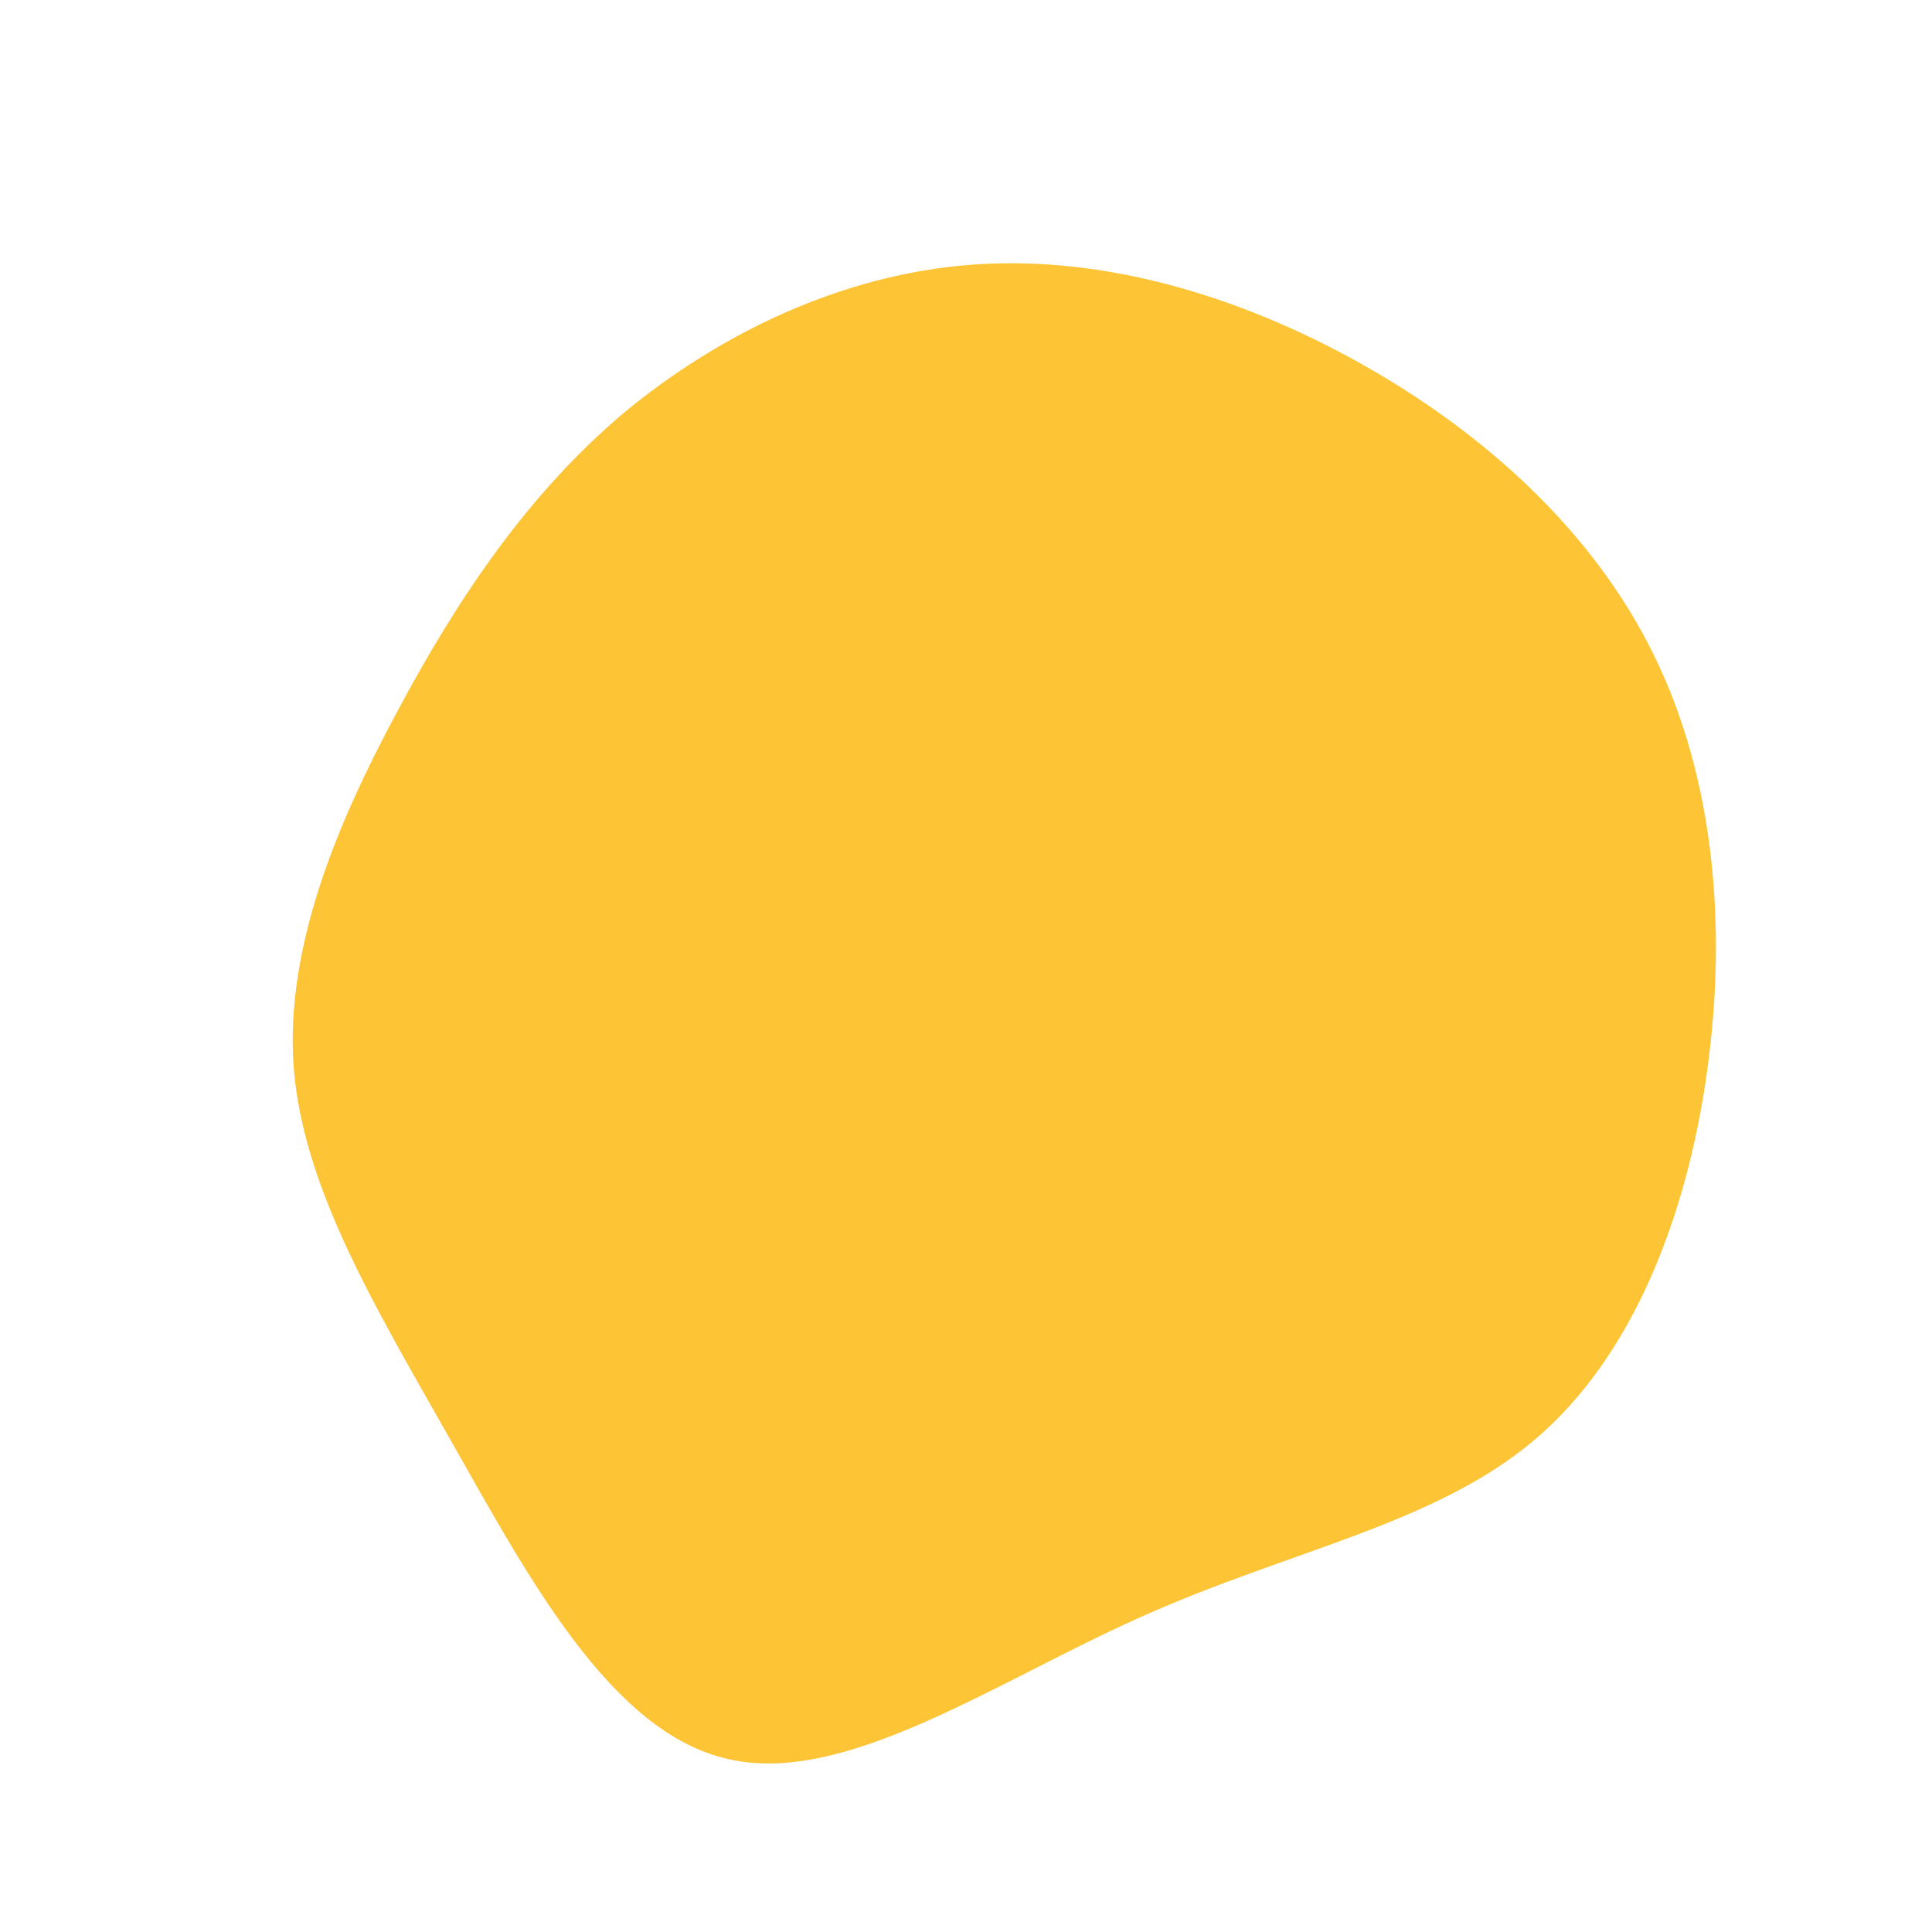 <?xml version="1.0" standalone="no"?>
<svg viewBox="0 0 200 200" xmlns="http://www.w3.org/2000/svg">
  <path fill="#FDC435" d="M40.8,-62.4C53.5,-55.3,64.9,-45.1,71.2,-32.2C77.5,-19.4,78.8,-3.9,76.7,11C74.6,26,69,40.5,58.8,49.1C48.5,57.8,33.5,60.5,18.3,67.3C3,74.1,-12.5,84.9,-24.6,82.1C-36.8,79.4,-45.4,63.1,-53.4,49C-61.4,34.9,-68.6,22.9,-69.6,10.5C-70.5,-1.8,-65.2,-14.6,-58.9,-26.3C-52.6,-38.1,-45.4,-48.8,-35.5,-57.2C-25.5,-65.5,-12.8,-71.6,0.6,-72.6C14,-73.6,28.1,-69.5,40.8,-62.4Z" transform="translate(100 100)" />
</svg>
